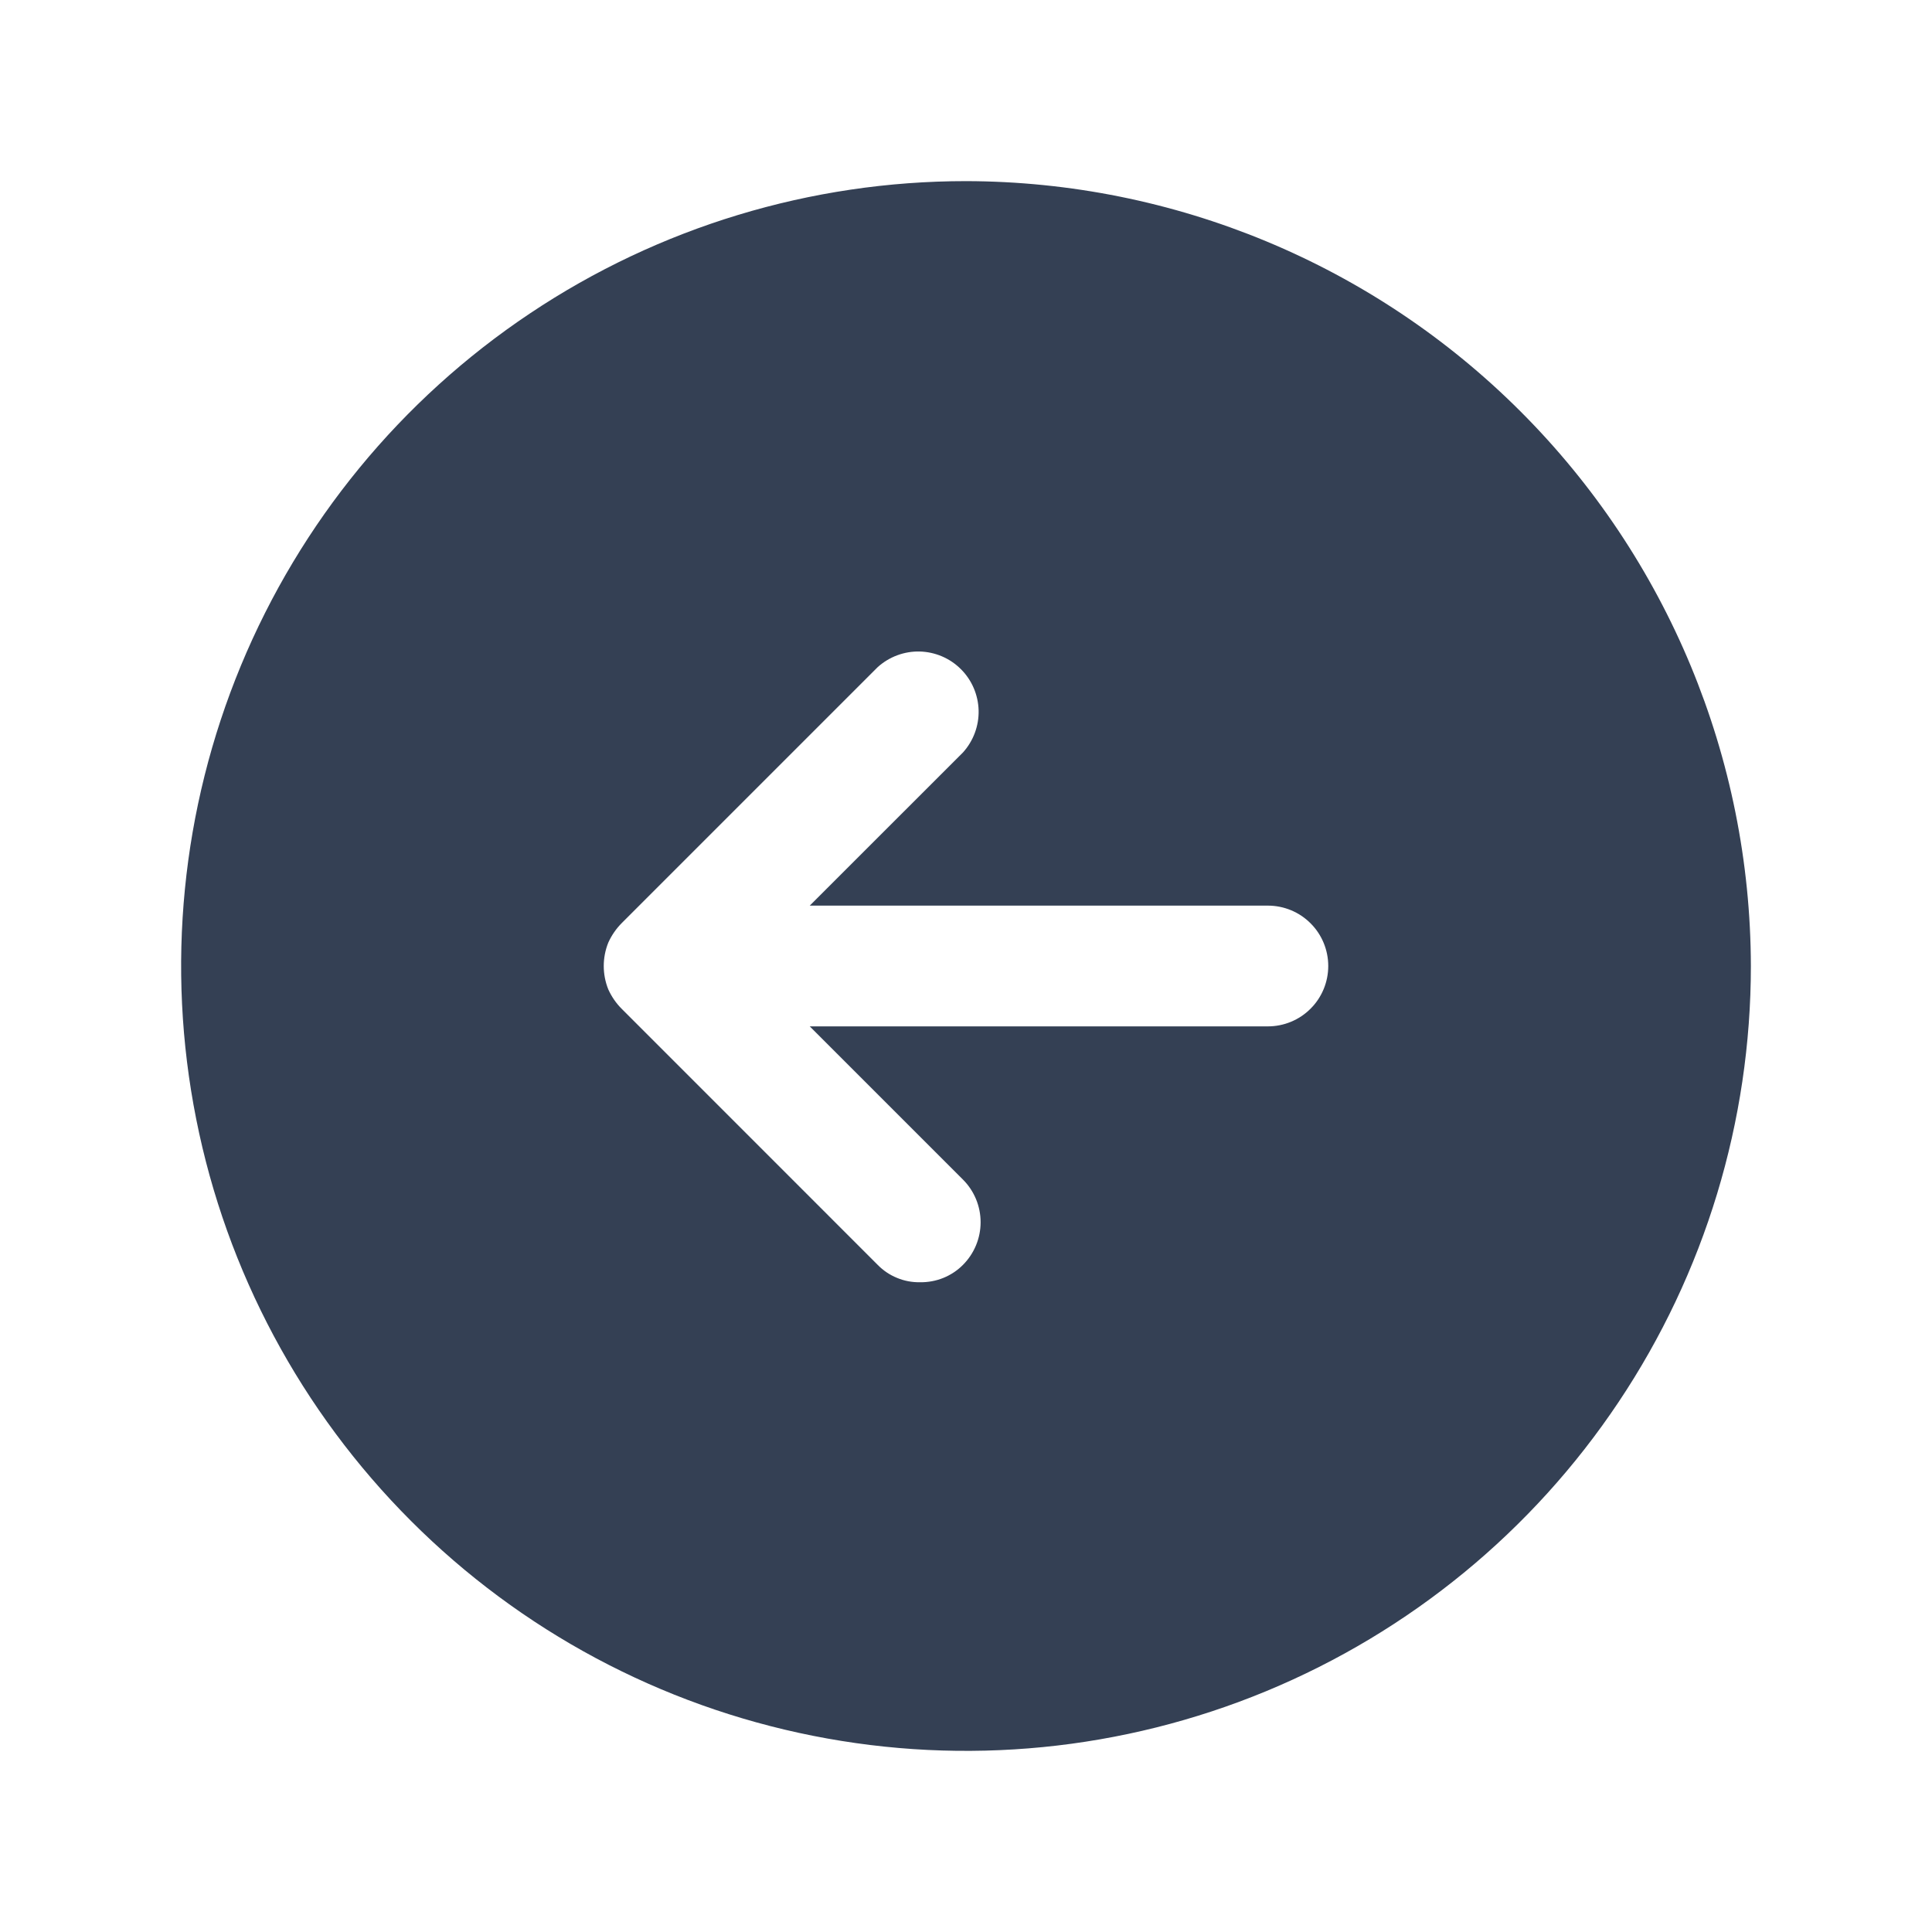 <svg width="32" height="32" viewBox="0 0 32 32" fill="none" xmlns="http://www.w3.org/2000/svg">
<path d="M16 3C13.429 3 10.915 3.762 8.778 5.191C6.64 6.619 4.974 8.65 3.99 11.025C3.006 13.401 2.748 16.014 3.25 18.536C3.751 21.058 4.99 23.374 6.808 25.192C8.626 27.011 10.942 28.249 13.464 28.75C15.986 29.252 18.599 28.994 20.975 28.01C23.35 27.026 25.381 25.36 26.809 23.222C28.238 21.085 29 18.571 29 16C28.993 12.554 27.622 9.251 25.185 6.815C22.749 4.378 19.446 3.007 16 3ZM21 17H13.412L15.95 19.538C16.137 19.725 16.242 19.979 16.242 20.244C16.242 20.509 16.137 20.762 15.95 20.95C15.857 21.044 15.746 21.117 15.623 21.167C15.501 21.216 15.37 21.24 15.238 21.238C15.107 21.24 14.978 21.216 14.858 21.166C14.737 21.117 14.628 21.043 14.537 20.95L10.3 16.712C10.206 16.619 10.13 16.509 10.075 16.387C9.975 16.139 9.975 15.861 10.075 15.613C10.13 15.491 10.206 15.381 10.3 15.287L14.537 11.05C14.728 10.878 14.977 10.785 15.234 10.791C15.49 10.798 15.735 10.902 15.916 11.084C16.098 11.265 16.202 11.51 16.209 11.766C16.215 12.023 16.122 12.272 15.95 12.463L13.412 15H21C21.265 15 21.52 15.105 21.707 15.293C21.895 15.48 22 15.735 22 16C22 16.265 21.895 16.52 21.707 16.707C21.52 16.895 21.265 17 21 17Z" fill="#344054"/>
</svg>
